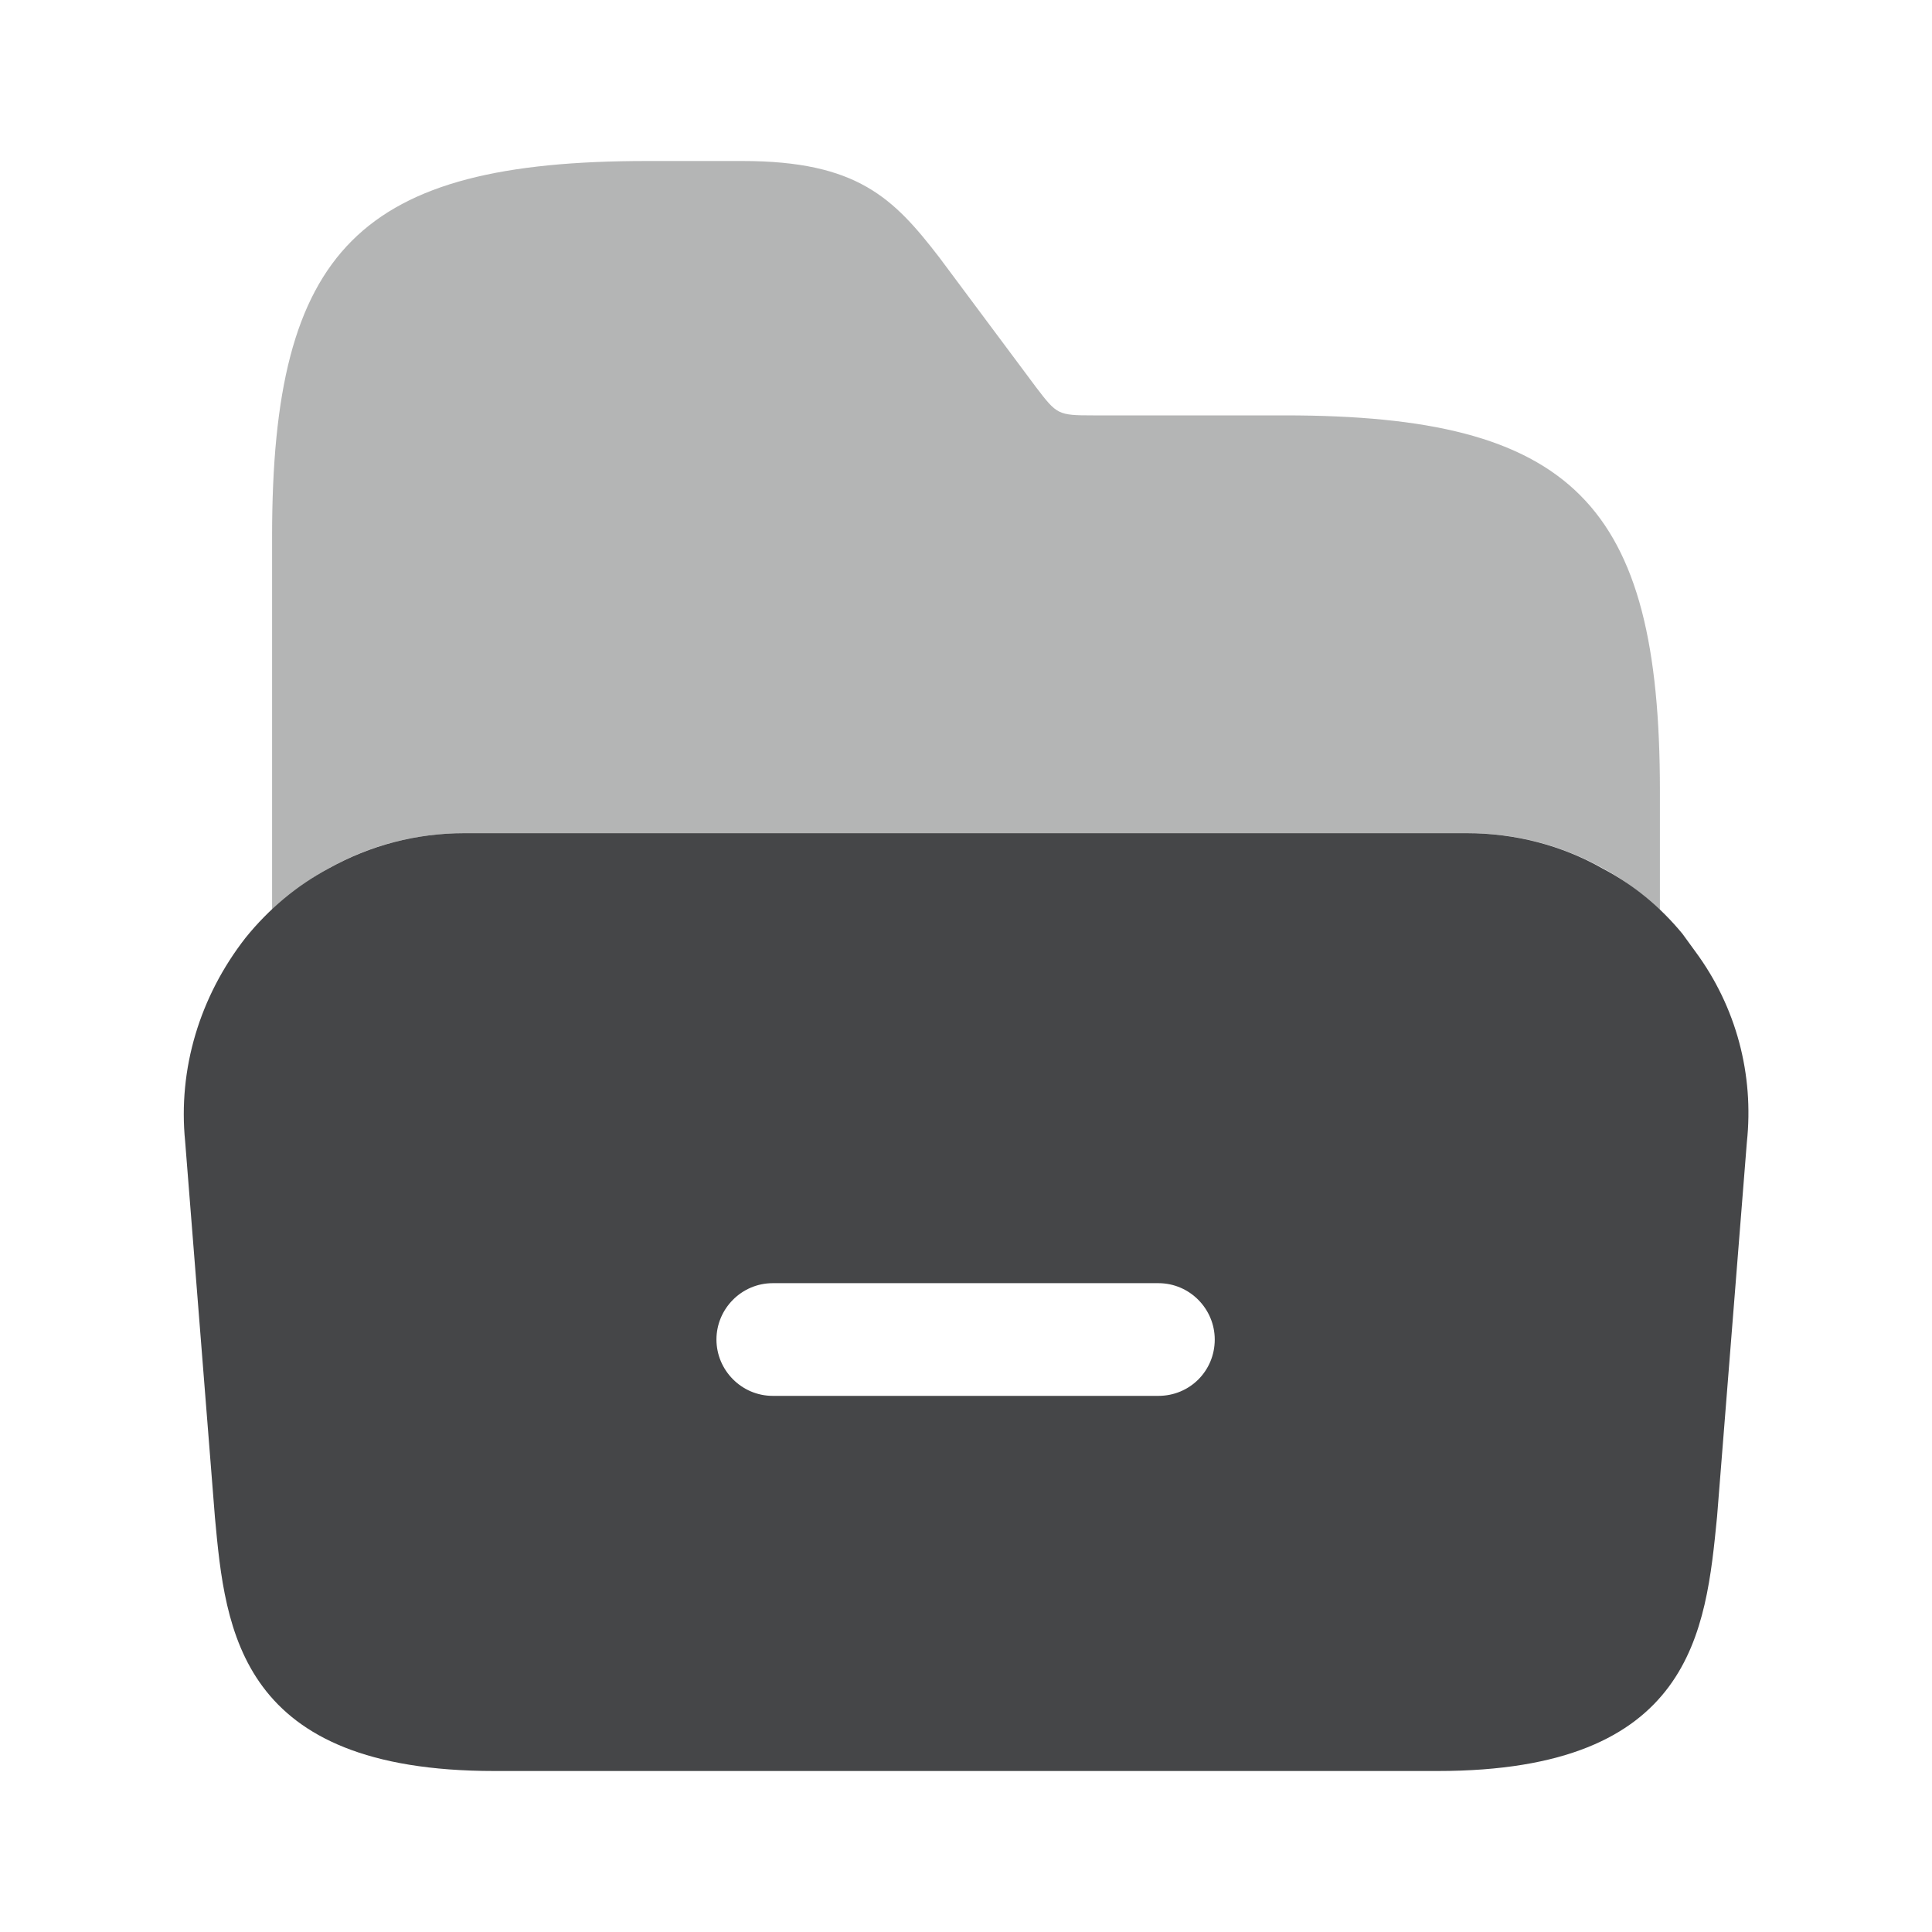 <svg width="24" height="24" viewBox="0 0 24 24" fill="none" xmlns="http://www.w3.org/2000/svg">
<g clip-path="url(#clip0_111_4258)">
<path d="M21.06 11.82L20.9 11.6C20.62 11.26 20.29 10.99 19.91 10.79C19.4 10.5 18.82 10.35 18.22 10.35H5.77C5.17 10.35 4.6 10.5 4.08 10.79C3.69 11 3.34 11.29 3.05 11.65C2.48 12.38 2.21 13.28 2.3 14.18L2.67 18.85C2.8 20.26 2.97 22 6.14 22H17.86C21.03 22 21.19 20.26 21.33 18.84L21.7 14.19C21.79 13.35 21.57 12.51 21.06 11.82ZM14.39 17.34H9.6C9.21 17.34 8.9 17.02 8.9 16.64C8.9 16.26 9.21 15.94 9.6 15.94H14.39C14.78 15.94 15.09 16.26 15.09 16.64C15.09 17.03 14.78 17.34 14.39 17.34Z" fill="#454648"/>
<path opacity="0.4" d="M3.38 11.31C3.6 11.11 3.82 10.93 4.08 10.79C4.59 10.5 5.17 10.35 5.77 10.35H18.23C18.83 10.35 19.4 10.5 19.92 10.79C20.18 10.93 20.41 11.11 20.62 11.32V10.79V9.82C20.62 6.25 19.53 5.16 15.96 5.16H13.58C13.14 5.16 13.13 5.15 12.87 4.81L11.67 3.2C11.1 2.46 10.65 2 9.22 2H8.04C4.47 2 3.38 3.09 3.38 6.66V10.8V11.31Z" fill="#454648"/>
</g>
<defs>
<clipPath id="clip0_111_4258">
<rect width="24" height="24" fill="white"/>
</clipPath>
</defs>
</svg>
